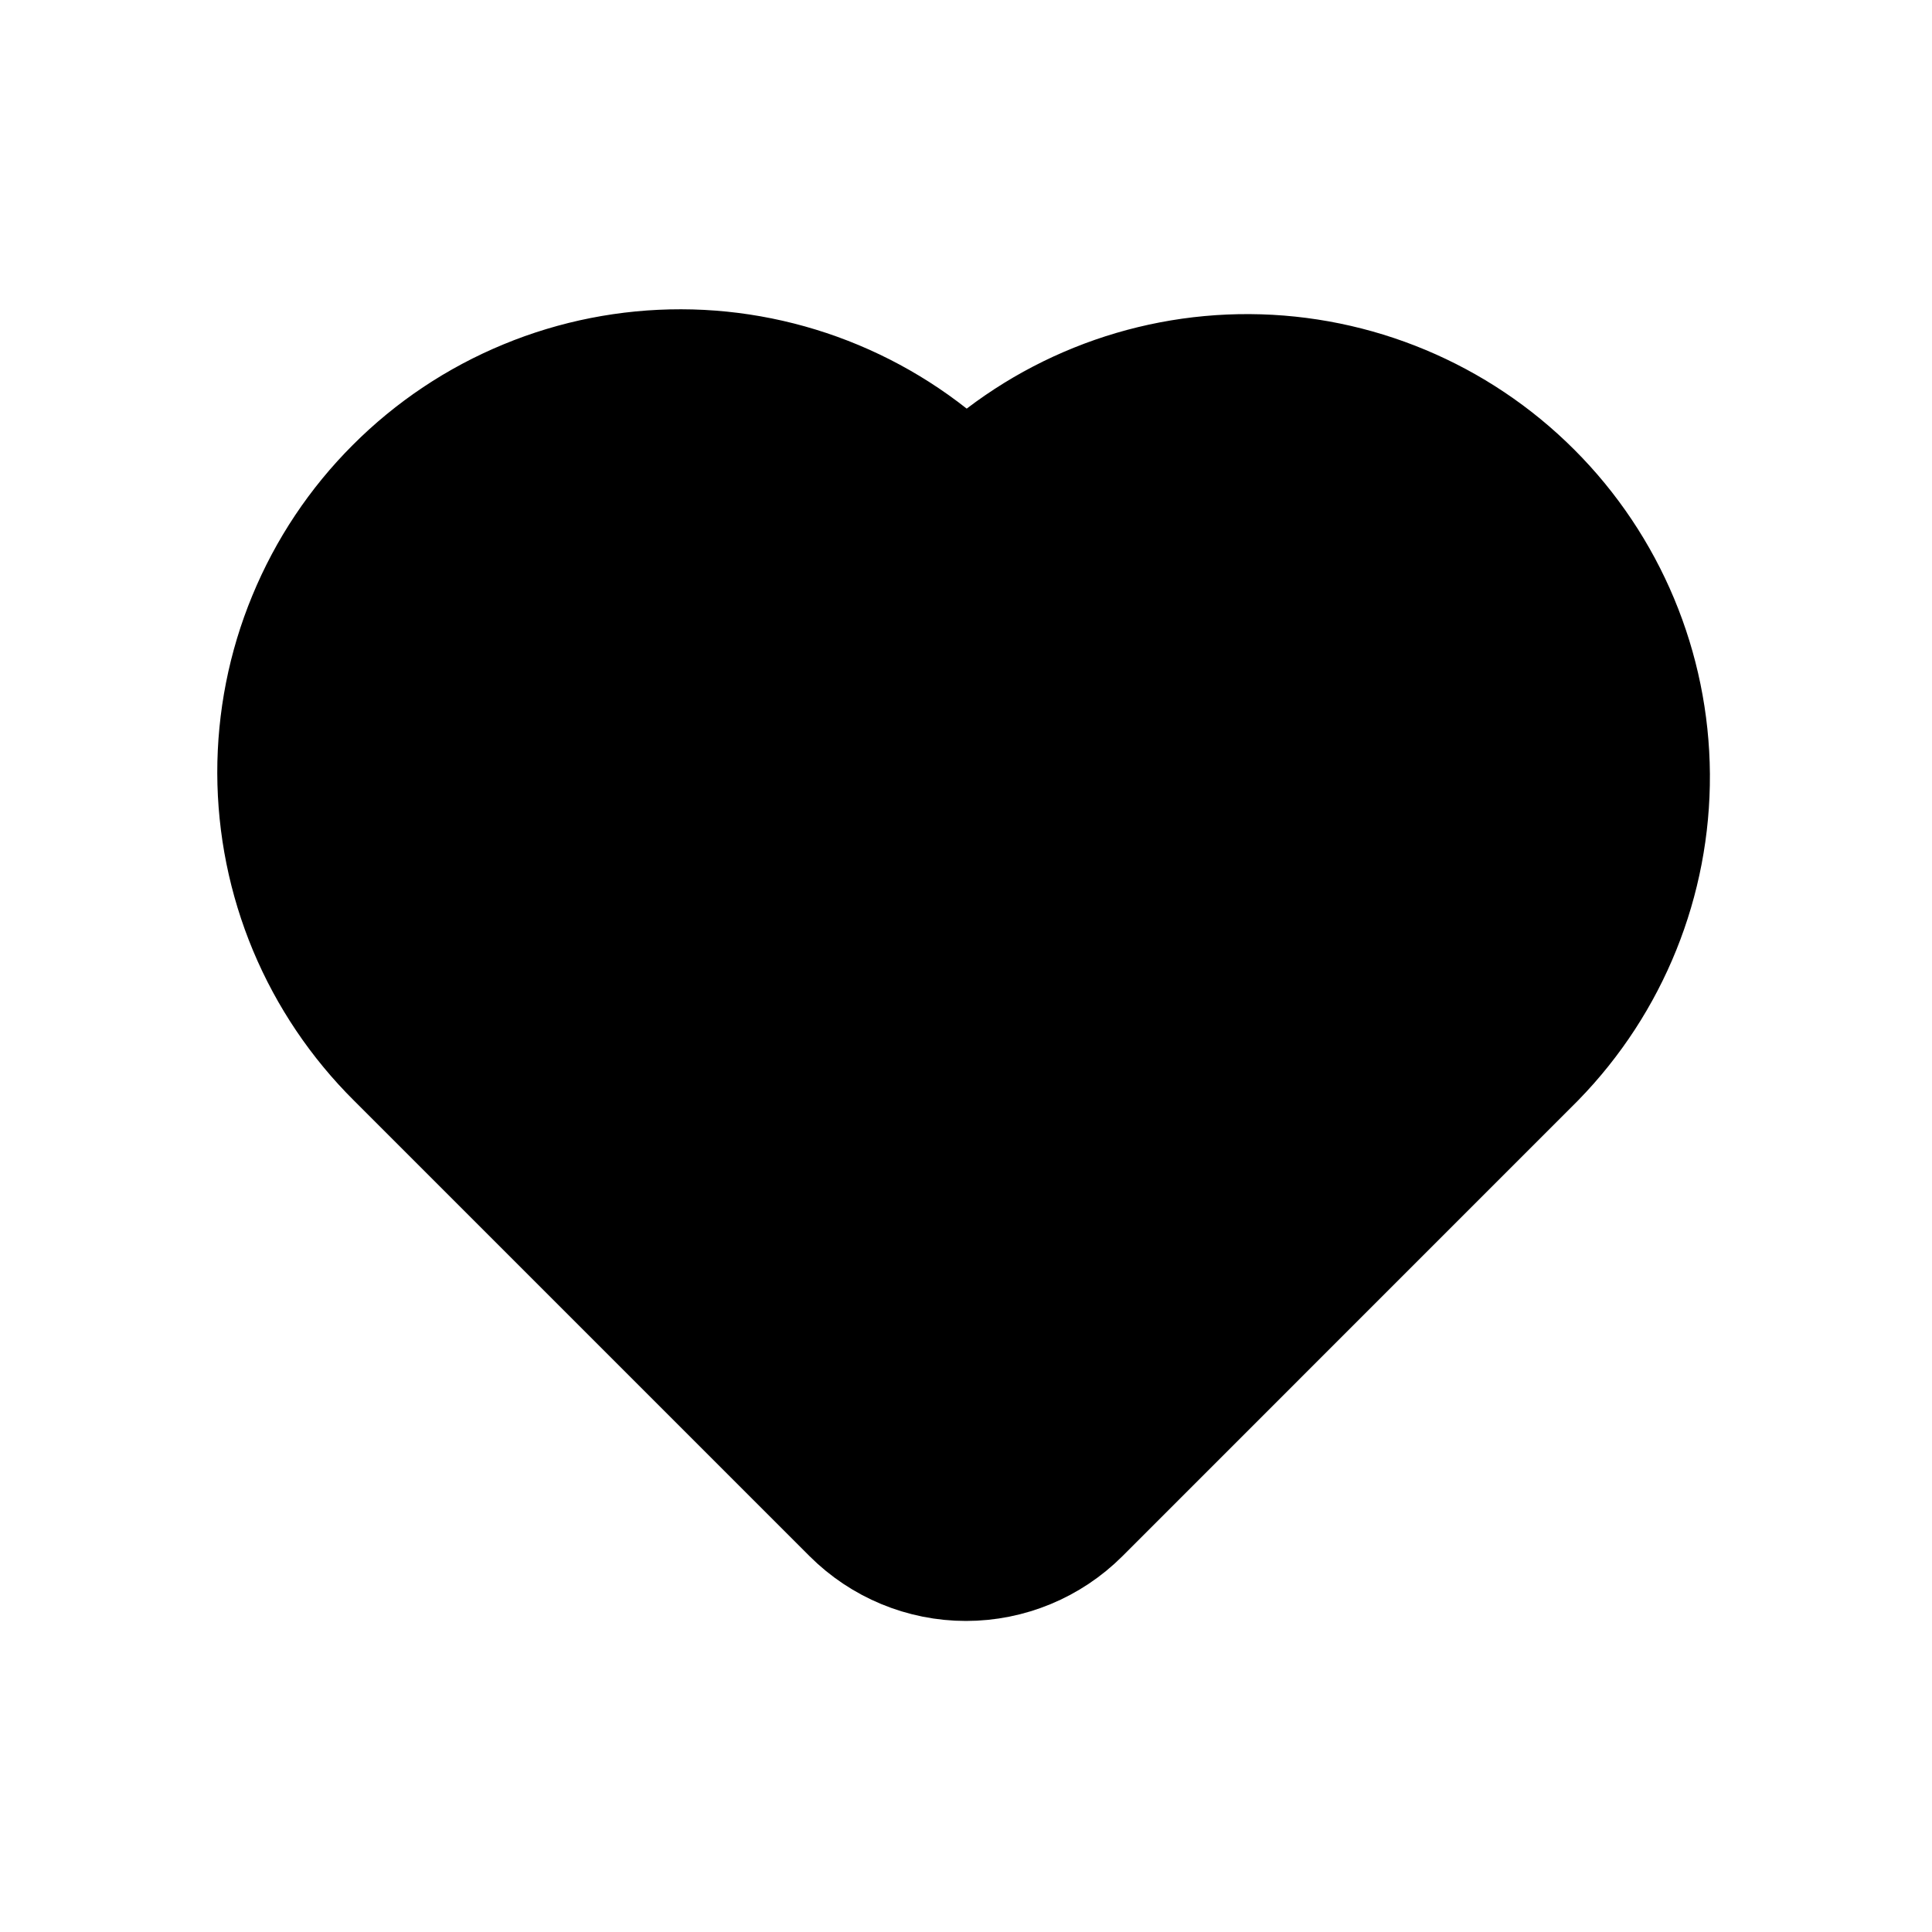 <svg width="24" height="24" viewBox="0 0 24 24" fill="none" xmlns="http://www.w3.org/2000/svg">
<path d="M19.071 13.142L13.414 18.8C13.039 19.175 12.53 19.386 12 19.386C11.47 19.386 10.961 19.175 10.586 18.8L4.929 13.143C4.462 12.68 4.09 12.128 3.836 11.521C3.582 10.913 3.451 10.261 3.449 9.603C3.448 8.945 3.576 8.292 3.828 7.684C4.079 7.075 4.448 6.522 4.914 6.057C5.379 5.591 5.932 5.222 6.541 4.971C7.149 4.719 7.802 4.591 8.46 4.592C9.119 4.593 9.77 4.725 10.378 4.979C10.985 5.233 11.537 5.604 12 6.072C12.942 5.154 14.207 4.644 15.522 4.652C16.837 4.66 18.096 5.186 19.026 6.116C19.956 7.046 20.482 8.305 20.491 9.62C20.499 10.935 19.989 12.2 19.071 13.142Z" fill="currentColor" stroke="currentColor" stroke-width="1.5" stroke-linecap="round" stroke-linejoin="round"/>
</svg>
